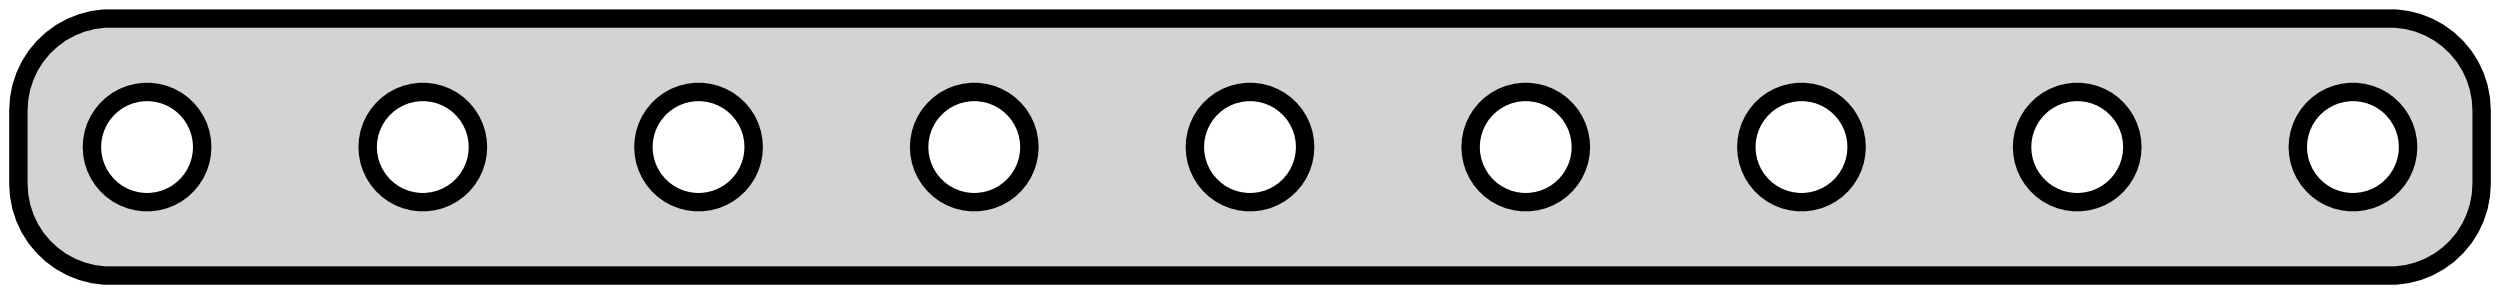 <?xml version="1.0" standalone="no"?>
<!DOCTYPE svg PUBLIC "-//W3C//DTD SVG 1.1//EN" "http://www.w3.org/Graphics/SVG/1.1/DTD/svg11.dtd">
<svg width="68mm" height="8mm" viewBox="-34 -28 68 8" xmlns="http://www.w3.org/2000/svg" version="1.1">
<title>OpenSCAD Model</title>
<path d="
M 31.468,-20.544 L 31.773,-20.622 L 32.064,-20.738 L 32.34,-20.889 L 32.594,-21.074 L 32.822,-21.289
 L 33.023,-21.53 L 33.191,-21.796 L 33.324,-22.08 L 33.421,-22.378 L 33.48,-22.687 L 33.5,-23
 L 33.5,-25 L 33.48,-25.313 L 33.421,-25.622 L 33.324,-25.92 L 33.191,-26.204 L 33.023,-26.47
 L 32.822,-26.711 L 32.594,-26.926 L 32.34,-27.111 L 32.064,-27.262 L 31.773,-27.378 L 31.468,-27.456
 L 31.157,-27.495 L -31.157,-27.495 L -31.468,-27.456 L -31.773,-27.378 L -32.064,-27.262 L -32.34,-27.111
 L -32.594,-26.926 L -32.822,-26.711 L -33.023,-26.47 L -33.191,-26.204 L -33.324,-25.92 L -33.421,-25.622
 L -33.48,-25.313 L -33.5,-25 L -33.5,-23 L -33.48,-22.687 L -33.421,-22.378 L -33.324,-22.08
 L -33.191,-21.796 L -33.023,-21.53 L -32.822,-21.289 L -32.594,-21.074 L -32.34,-20.889 L -32.064,-20.738
 L -31.773,-20.622 L -31.468,-20.544 L -31.157,-20.505 L 31.157,-20.505 z
M 22.406,-22.503 L 22.219,-22.527 L 22.037,-22.573 L 21.861,-22.643 L 21.696,-22.733 L 21.544,-22.844
 L 21.407,-22.973 L 21.287,-23.118 L 21.186,-23.277 L 21.105,-23.448 L 21.047,-23.627 L 21.012,-23.812
 L 21,-24 L 21.012,-24.188 L 21.047,-24.373 L 21.105,-24.552 L 21.186,-24.723 L 21.287,-24.882
 L 21.407,-25.027 L 21.544,-25.156 L 21.696,-25.267 L 21.861,-25.357 L 22.037,-25.427 L 22.219,-25.473
 L 22.406,-25.497 L 22.594,-25.497 L 22.781,-25.473 L 22.963,-25.427 L 23.139,-25.357 L 23.304,-25.267
 L 23.456,-25.156 L 23.593,-25.027 L 23.713,-24.882 L 23.814,-24.723 L 23.895,-24.552 L 23.953,-24.373
 L 23.988,-24.188 L 24,-24 L 23.988,-23.812 L 23.953,-23.627 L 23.895,-23.448 L 23.814,-23.277
 L 23.713,-23.118 L 23.593,-22.973 L 23.456,-22.844 L 23.304,-22.733 L 23.139,-22.643 L 22.963,-22.573
 L 22.781,-22.527 L 22.594,-22.503 z
M 29.906,-22.503 L 29.719,-22.527 L 29.537,-22.573 L 29.361,-22.643 L 29.196,-22.733 L 29.044,-22.844
 L 28.907,-22.973 L 28.787,-23.118 L 28.686,-23.277 L 28.605,-23.448 L 28.547,-23.627 L 28.512,-23.812
 L 28.5,-24 L 28.512,-24.188 L 28.547,-24.373 L 28.605,-24.552 L 28.686,-24.723 L 28.787,-24.882
 L 28.907,-25.027 L 29.044,-25.156 L 29.196,-25.267 L 29.361,-25.357 L 29.537,-25.427 L 29.719,-25.473
 L 29.906,-25.497 L 30.094,-25.497 L 30.281,-25.473 L 30.463,-25.427 L 30.639,-25.357 L 30.804,-25.267
 L 30.956,-25.156 L 31.093,-25.027 L 31.213,-24.882 L 31.314,-24.723 L 31.395,-24.552 L 31.453,-24.373
 L 31.488,-24.188 L 31.5,-24 L 31.488,-23.812 L 31.453,-23.627 L 31.395,-23.448 L 31.314,-23.277
 L 31.213,-23.118 L 31.093,-22.973 L 30.956,-22.844 L 30.804,-22.733 L 30.639,-22.643 L 30.463,-22.573
 L 30.281,-22.527 L 30.094,-22.503 z
M 14.906,-22.503 L 14.719,-22.527 L 14.537,-22.573 L 14.361,-22.643 L 14.196,-22.733 L 14.044,-22.844
 L 13.906,-22.973 L 13.787,-23.118 L 13.685,-23.277 L 13.605,-23.448 L 13.547,-23.627 L 13.512,-23.812
 L 13.5,-24 L 13.512,-24.188 L 13.547,-24.373 L 13.605,-24.552 L 13.685,-24.723 L 13.787,-24.882
 L 13.906,-25.027 L 14.044,-25.156 L 14.196,-25.267 L 14.361,-25.357 L 14.537,-25.427 L 14.719,-25.473
 L 14.906,-25.497 L 15.094,-25.497 L 15.281,-25.473 L 15.463,-25.427 L 15.639,-25.357 L 15.804,-25.267
 L 15.956,-25.156 L 16.093,-25.027 L 16.213,-24.882 L 16.314,-24.723 L 16.395,-24.552 L 16.453,-24.373
 L 16.488,-24.188 L 16.5,-24 L 16.488,-23.812 L 16.453,-23.627 L 16.395,-23.448 L 16.314,-23.277
 L 16.213,-23.118 L 16.093,-22.973 L 15.956,-22.844 L 15.804,-22.733 L 15.639,-22.643 L 15.463,-22.573
 L 15.281,-22.527 L 15.094,-22.503 z
M -30.094,-22.503 L -30.281,-22.527 L -30.463,-22.573 L -30.639,-22.643 L -30.804,-22.733 L -30.956,-22.844
 L -31.093,-22.973 L -31.213,-23.118 L -31.314,-23.277 L -31.395,-23.448 L -31.453,-23.627 L -31.488,-23.812
 L -31.5,-24 L -31.488,-24.188 L -31.453,-24.373 L -31.395,-24.552 L -31.314,-24.723 L -31.213,-24.882
 L -31.093,-25.027 L -30.956,-25.156 L -30.804,-25.267 L -30.639,-25.357 L -30.463,-25.427 L -30.281,-25.473
 L -30.094,-25.497 L -29.906,-25.497 L -29.719,-25.473 L -29.537,-25.427 L -29.361,-25.357 L -29.196,-25.267
 L -29.044,-25.156 L -28.907,-25.027 L -28.787,-24.882 L -28.686,-24.723 L -28.605,-24.552 L -28.547,-24.373
 L -28.512,-24.188 L -28.5,-24 L -28.512,-23.812 L -28.547,-23.627 L -28.605,-23.448 L -28.686,-23.277
 L -28.787,-23.118 L -28.907,-22.973 L -29.044,-22.844 L -29.196,-22.733 L -29.361,-22.643 L -29.537,-22.573
 L -29.719,-22.527 L -29.906,-22.503 z
M 7.406,-22.503 L 7.219,-22.527 L 7.036,-22.573 L 6.861,-22.643 L 6.696,-22.733 L 6.544,-22.844
 L 6.407,-22.973 L 6.286,-23.118 L 6.186,-23.277 L 6.105,-23.448 L 6.047,-23.627 L 6.012,-23.812
 L 6,-24 L 6.012,-24.188 L 6.047,-24.373 L 6.105,-24.552 L 6.186,-24.723 L 6.286,-24.882
 L 6.407,-25.027 L 6.544,-25.156 L 6.696,-25.267 L 6.861,-25.357 L 7.036,-25.427 L 7.219,-25.473
 L 7.406,-25.497 L 7.594,-25.497 L 7.781,-25.473 L 7.964,-25.427 L 8.139,-25.357 L 8.304,-25.267
 L 8.456,-25.156 L 8.593,-25.027 L 8.714,-24.882 L 8.814,-24.723 L 8.895,-24.552 L 8.953,-24.373
 L 8.988,-24.188 L 9,-24 L 8.988,-23.812 L 8.953,-23.627 L 8.895,-23.448 L 8.814,-23.277
 L 8.714,-23.118 L 8.593,-22.973 L 8.456,-22.844 L 8.304,-22.733 L 8.139,-22.643 L 7.964,-22.573
 L 7.781,-22.527 L 7.594,-22.503 z
M -22.594,-22.503 L -22.781,-22.527 L -22.963,-22.573 L -23.139,-22.643 L -23.304,-22.733 L -23.456,-22.844
 L -23.593,-22.973 L -23.713,-23.118 L -23.814,-23.277 L -23.895,-23.448 L -23.953,-23.627 L -23.988,-23.812
 L -24,-24 L -23.988,-24.188 L -23.953,-24.373 L -23.895,-24.552 L -23.814,-24.723 L -23.713,-24.882
 L -23.593,-25.027 L -23.456,-25.156 L -23.304,-25.267 L -23.139,-25.357 L -22.963,-25.427 L -22.781,-25.473
 L -22.594,-25.497 L -22.406,-25.497 L -22.219,-25.473 L -22.037,-25.427 L -21.861,-25.357 L -21.696,-25.267
 L -21.544,-25.156 L -21.407,-25.027 L -21.287,-24.882 L -21.186,-24.723 L -21.105,-24.552 L -21.047,-24.373
 L -21.012,-24.188 L -21,-24 L -21.012,-23.812 L -21.047,-23.627 L -21.105,-23.448 L -21.186,-23.277
 L -21.287,-23.118 L -21.407,-22.973 L -21.544,-22.844 L -21.696,-22.733 L -21.861,-22.643 L -22.037,-22.573
 L -22.219,-22.527 L -22.406,-22.503 z
M -0.094,-22.503 L -0.281,-22.527 L -0.464,-22.573 L -0.639,-22.643 L -0.804,-22.733 L -0.956,-22.844
 L -1.093,-22.973 L -1.214,-23.118 L -1.314,-23.277 L -1.395,-23.448 L -1.453,-23.627 L -1.488,-23.812
 L -1.5,-24 L -1.488,-24.188 L -1.453,-24.373 L -1.395,-24.552 L -1.314,-24.723 L -1.214,-24.882
 L -1.093,-25.027 L -0.956,-25.156 L -0.804,-25.267 L -0.639,-25.357 L -0.464,-25.427 L -0.281,-25.473
 L -0.094,-25.497 L 0.094,-25.497 L 0.281,-25.473 L 0.464,-25.427 L 0.639,-25.357 L 0.804,-25.267
 L 0.956,-25.156 L 1.093,-25.027 L 1.214,-24.882 L 1.314,-24.723 L 1.395,-24.552 L 1.453,-24.373
 L 1.488,-24.188 L 1.5,-24 L 1.488,-23.812 L 1.453,-23.627 L 1.395,-23.448 L 1.314,-23.277
 L 1.214,-23.118 L 1.093,-22.973 L 0.956,-22.844 L 0.804,-22.733 L 0.639,-22.643 L 0.464,-22.573
 L 0.281,-22.527 L 0.094,-22.503 z
M -15.094,-22.503 L -15.281,-22.527 L -15.463,-22.573 L -15.639,-22.643 L -15.804,-22.733 L -15.956,-22.844
 L -16.093,-22.973 L -16.213,-23.118 L -16.314,-23.277 L -16.395,-23.448 L -16.453,-23.627 L -16.488,-23.812
 L -16.5,-24 L -16.488,-24.188 L -16.453,-24.373 L -16.395,-24.552 L -16.314,-24.723 L -16.213,-24.882
 L -16.093,-25.027 L -15.956,-25.156 L -15.804,-25.267 L -15.639,-25.357 L -15.463,-25.427 L -15.281,-25.473
 L -15.094,-25.497 L -14.906,-25.497 L -14.719,-25.473 L -14.537,-25.427 L -14.361,-25.357 L -14.196,-25.267
 L -14.044,-25.156 L -13.906,-25.027 L -13.787,-24.882 L -13.685,-24.723 L -13.605,-24.552 L -13.547,-24.373
 L -13.512,-24.188 L -13.5,-24 L -13.512,-23.812 L -13.547,-23.627 L -13.605,-23.448 L -13.685,-23.277
 L -13.787,-23.118 L -13.906,-22.973 L -14.044,-22.844 L -14.196,-22.733 L -14.361,-22.643 L -14.537,-22.573
 L -14.719,-22.527 L -14.906,-22.503 z
M -7.594,-22.503 L -7.781,-22.527 L -7.964,-22.573 L -8.139,-22.643 L -8.304,-22.733 L -8.456,-22.844
 L -8.593,-22.973 L -8.714,-23.118 L -8.814,-23.277 L -8.895,-23.448 L -8.953,-23.627 L -8.988,-23.812
 L -9,-24 L -8.988,-24.188 L -8.953,-24.373 L -8.895,-24.552 L -8.814,-24.723 L -8.714,-24.882
 L -8.593,-25.027 L -8.456,-25.156 L -8.304,-25.267 L -8.139,-25.357 L -7.964,-25.427 L -7.781,-25.473
 L -7.594,-25.497 L -7.406,-25.497 L -7.219,-25.473 L -7.036,-25.427 L -6.861,-25.357 L -6.696,-25.267
 L -6.544,-25.156 L -6.407,-25.027 L -6.286,-24.882 L -6.186,-24.723 L -6.105,-24.552 L -6.047,-24.373
 L -6.012,-24.188 L -6,-24 L -6.012,-23.812 L -6.047,-23.627 L -6.105,-23.448 L -6.186,-23.277
 L -6.286,-23.118 L -6.407,-22.973 L -6.544,-22.844 L -6.696,-22.733 L -6.861,-22.643 L -7.036,-22.573
 L -7.219,-22.527 L -7.406,-22.503 z
" stroke="black" fill="lightgray" stroke-width="0.5"/>
</svg>
